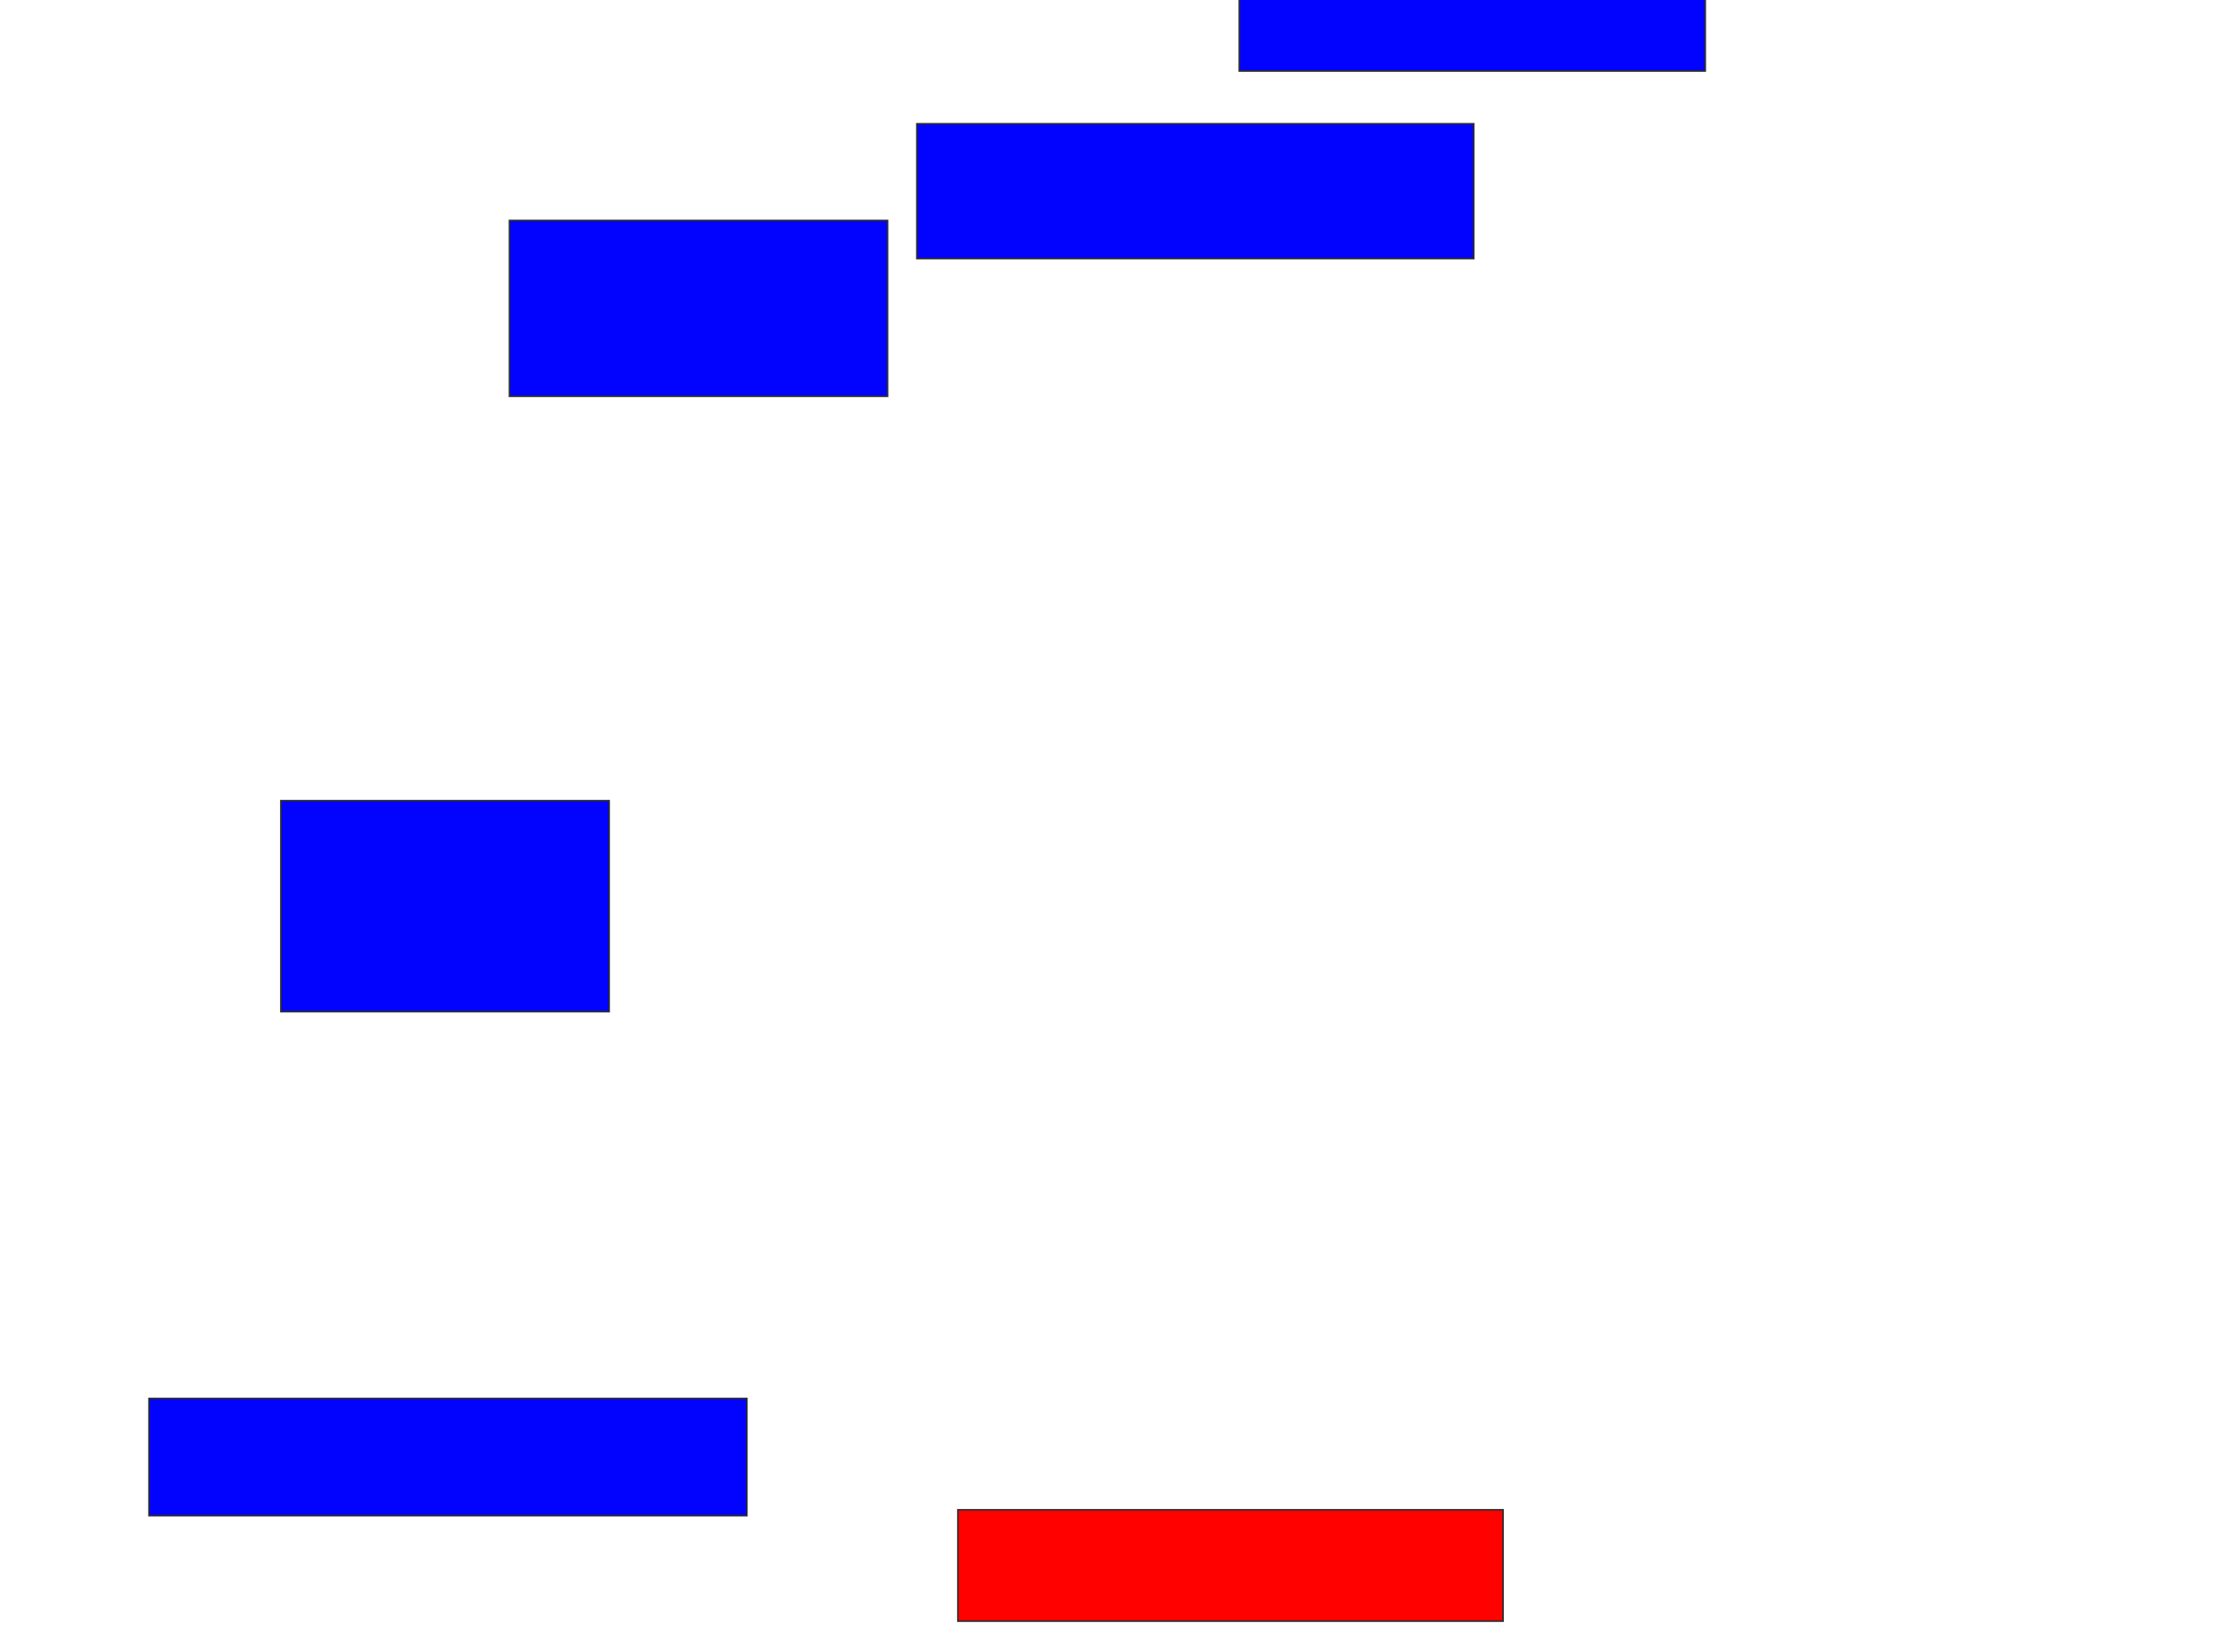 <svg xmlns="http://www.w3.org/2000/svg" width="1404" height="1044">
 <!-- Created with Image Occlusion Enhanced -->
 <g>
  <title>Labels</title>
 </g>
 <g>
  <title>Masks</title>
  <rect id="6e30da9a3677421996f1e302597bbb97-ao-1" height="133.333" width="207.407" y="506" x="177.482" stroke="#2D2D2D" fill="#0203ff"/>
  <rect id="6e30da9a3677421996f1e302597bbb97-ao-2" height="111.111" width="238.889" y="139.333" x="321.926" stroke="#2D2D2D" fill="#0203ff"/>
  <rect id="6e30da9a3677421996f1e302597bbb97-ao-3" height="85.185" width="351.852" y="78.222" x="579.333" stroke="#2D2D2D" fill="#0203ff"/>
  <rect id="6e30da9a3677421996f1e302597bbb97-ao-4" height="46.296" width="294.444" y="-1.407" x="783.037" stroke="#2D2D2D" fill="#0203ff"/>
  <rect id="6e30da9a3677421996f1e302597bbb97-ao-5" height="74.074" width="377.778" y="883.778" x="94.148" stroke="#2D2D2D" fill="#0203ff"/>
  <rect id="6e30da9a3677421996f1e302597bbb97-ao-6" height="70.37" width="344.444" y="954.148" x="605.259" stroke="#2D2D2D" fill="#ff0200" class="qshape"/>
 </g>
</svg>